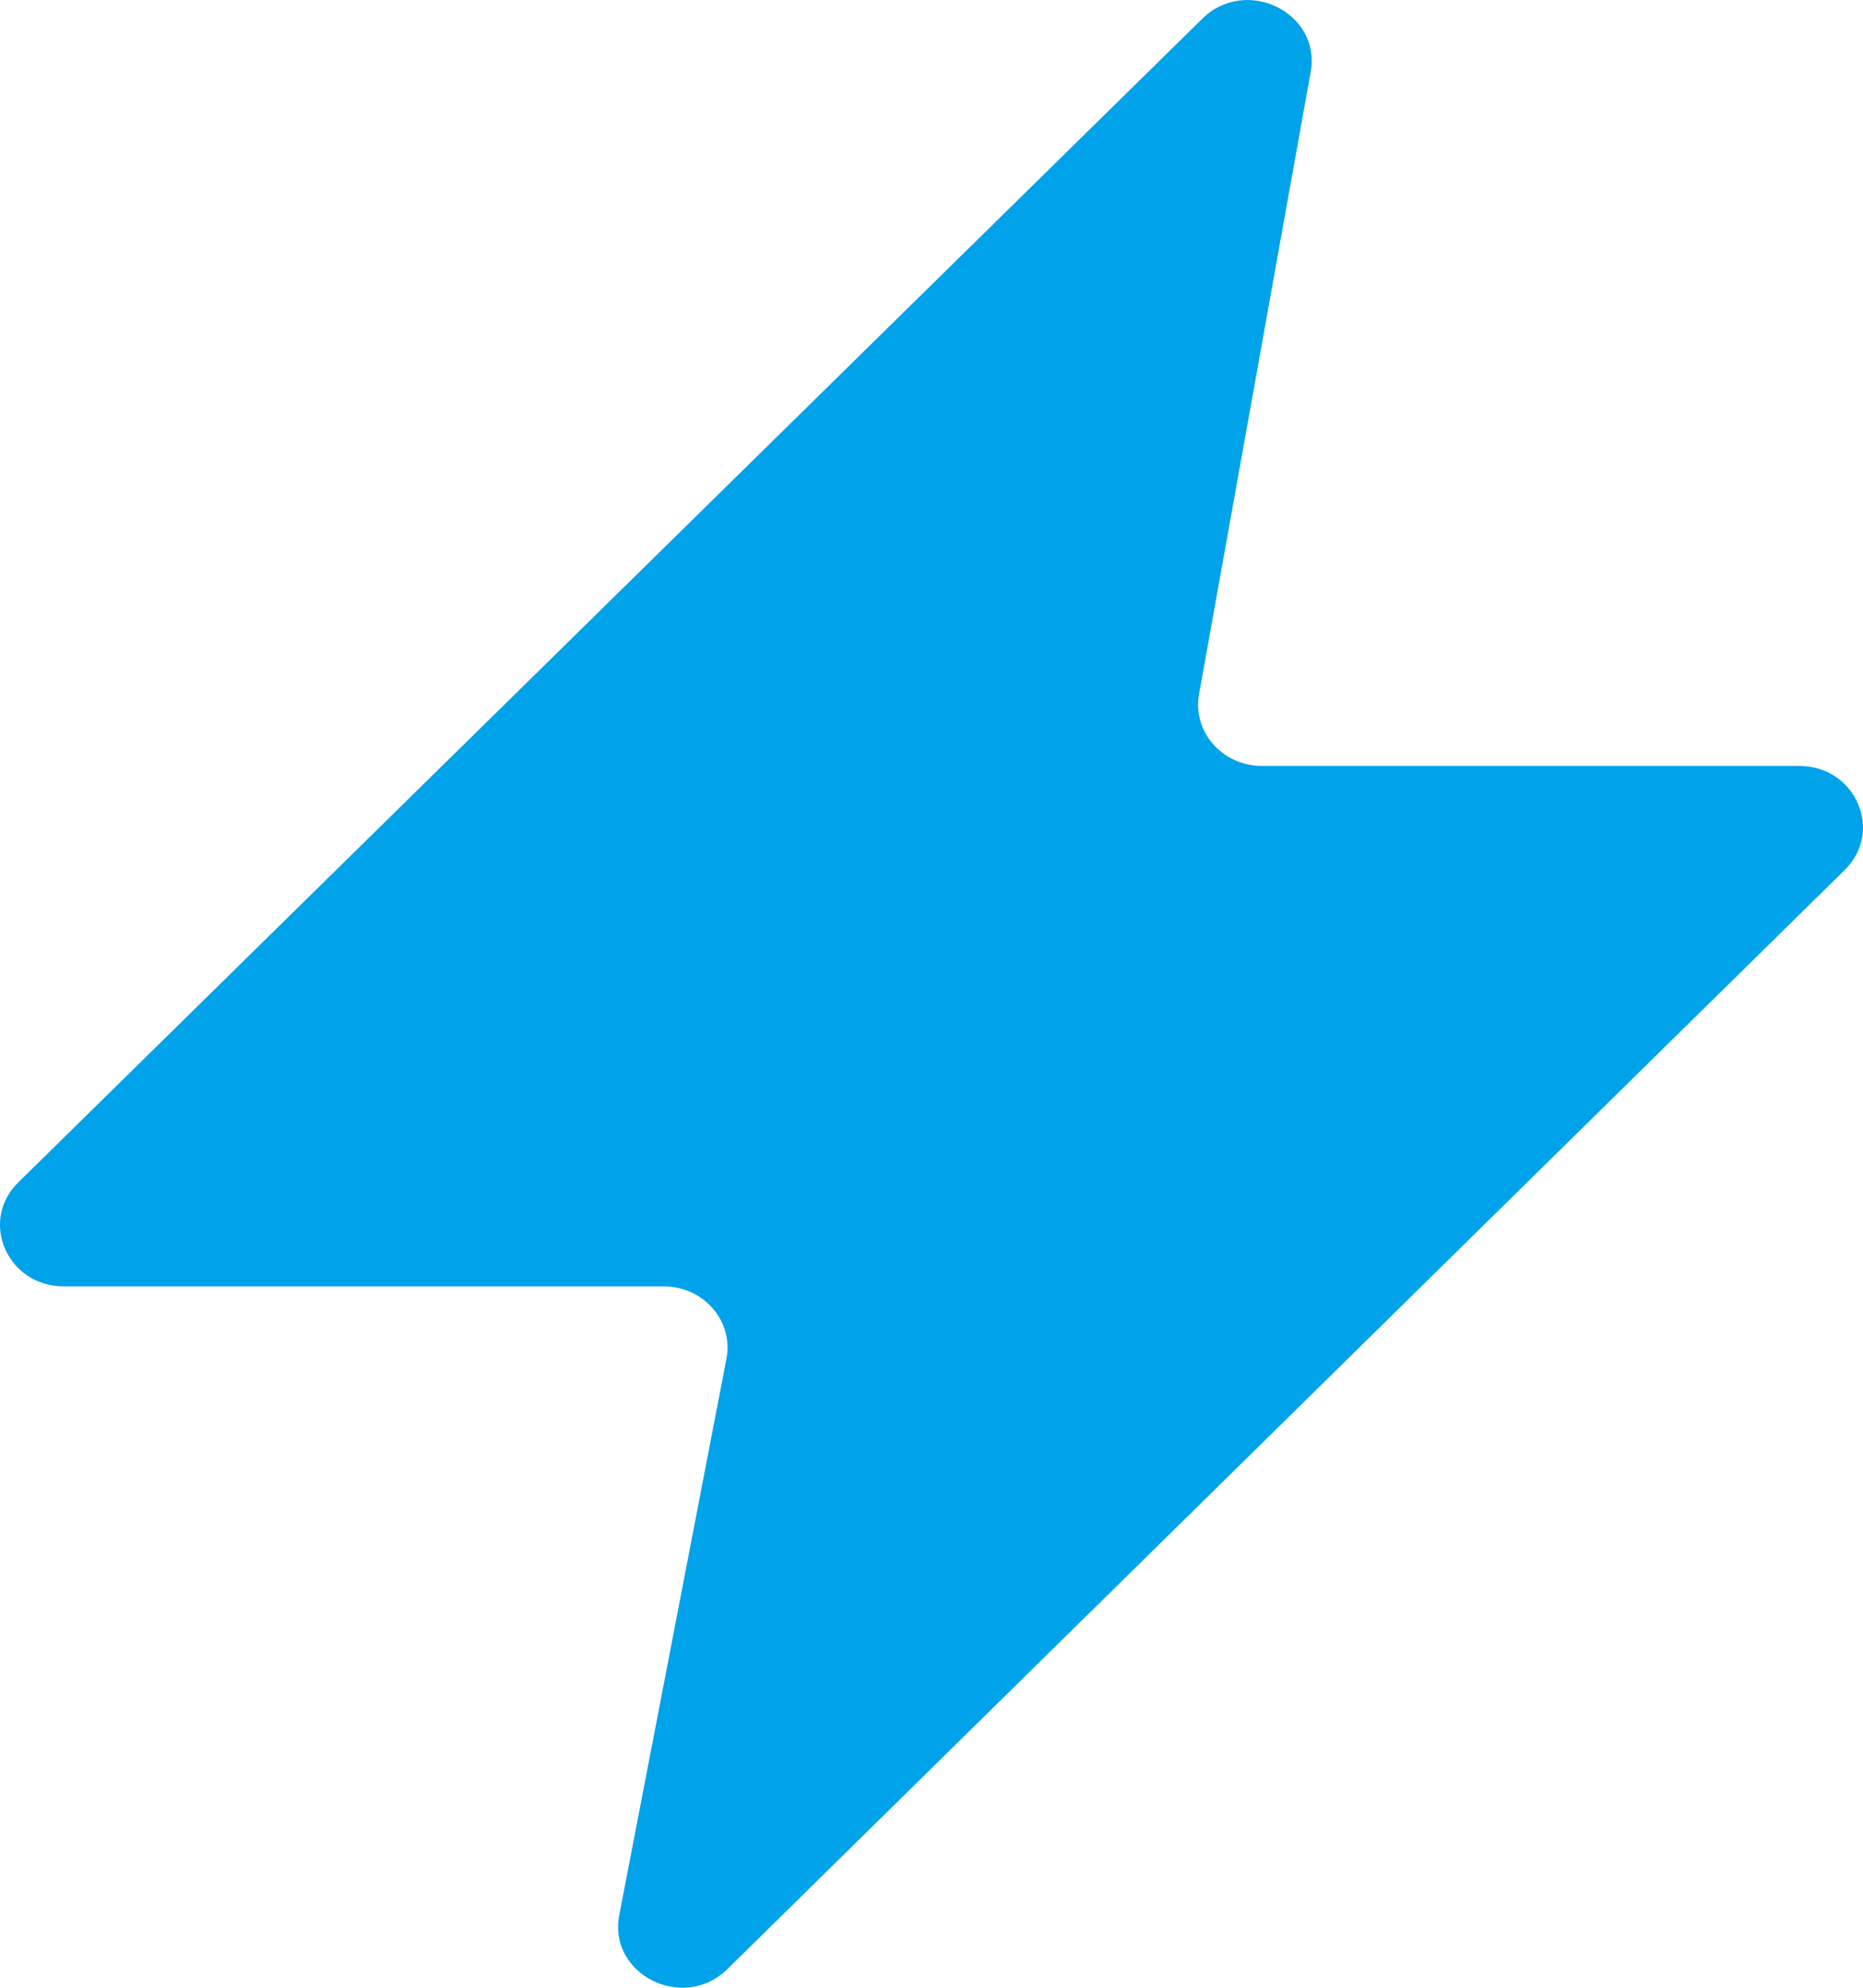 <svg width="30" height="32" viewBox="0 0 30 32" fill="none" xmlns="http://www.w3.org/2000/svg">
<g id="fas-icon">
<path id="ks-icon" d="M0.295 19.034L19.362 0.3C20.066 -0.391 21.277 0.204 21.106 1.157L19.308 11.177C19.2 11.779 19.683 12.33 20.319 12.33H28.972C29.88 12.33 30.34 13.381 29.706 14.005L11.714 31.699C11.006 32.396 9.788 31.789 9.972 30.831L11.698 21.874C11.815 21.268 11.331 20.709 10.689 20.709H1.028C0.119 20.709 -0.341 19.658 0.295 19.034Z" fill="#00A2E9"/>
</g>
</svg>
